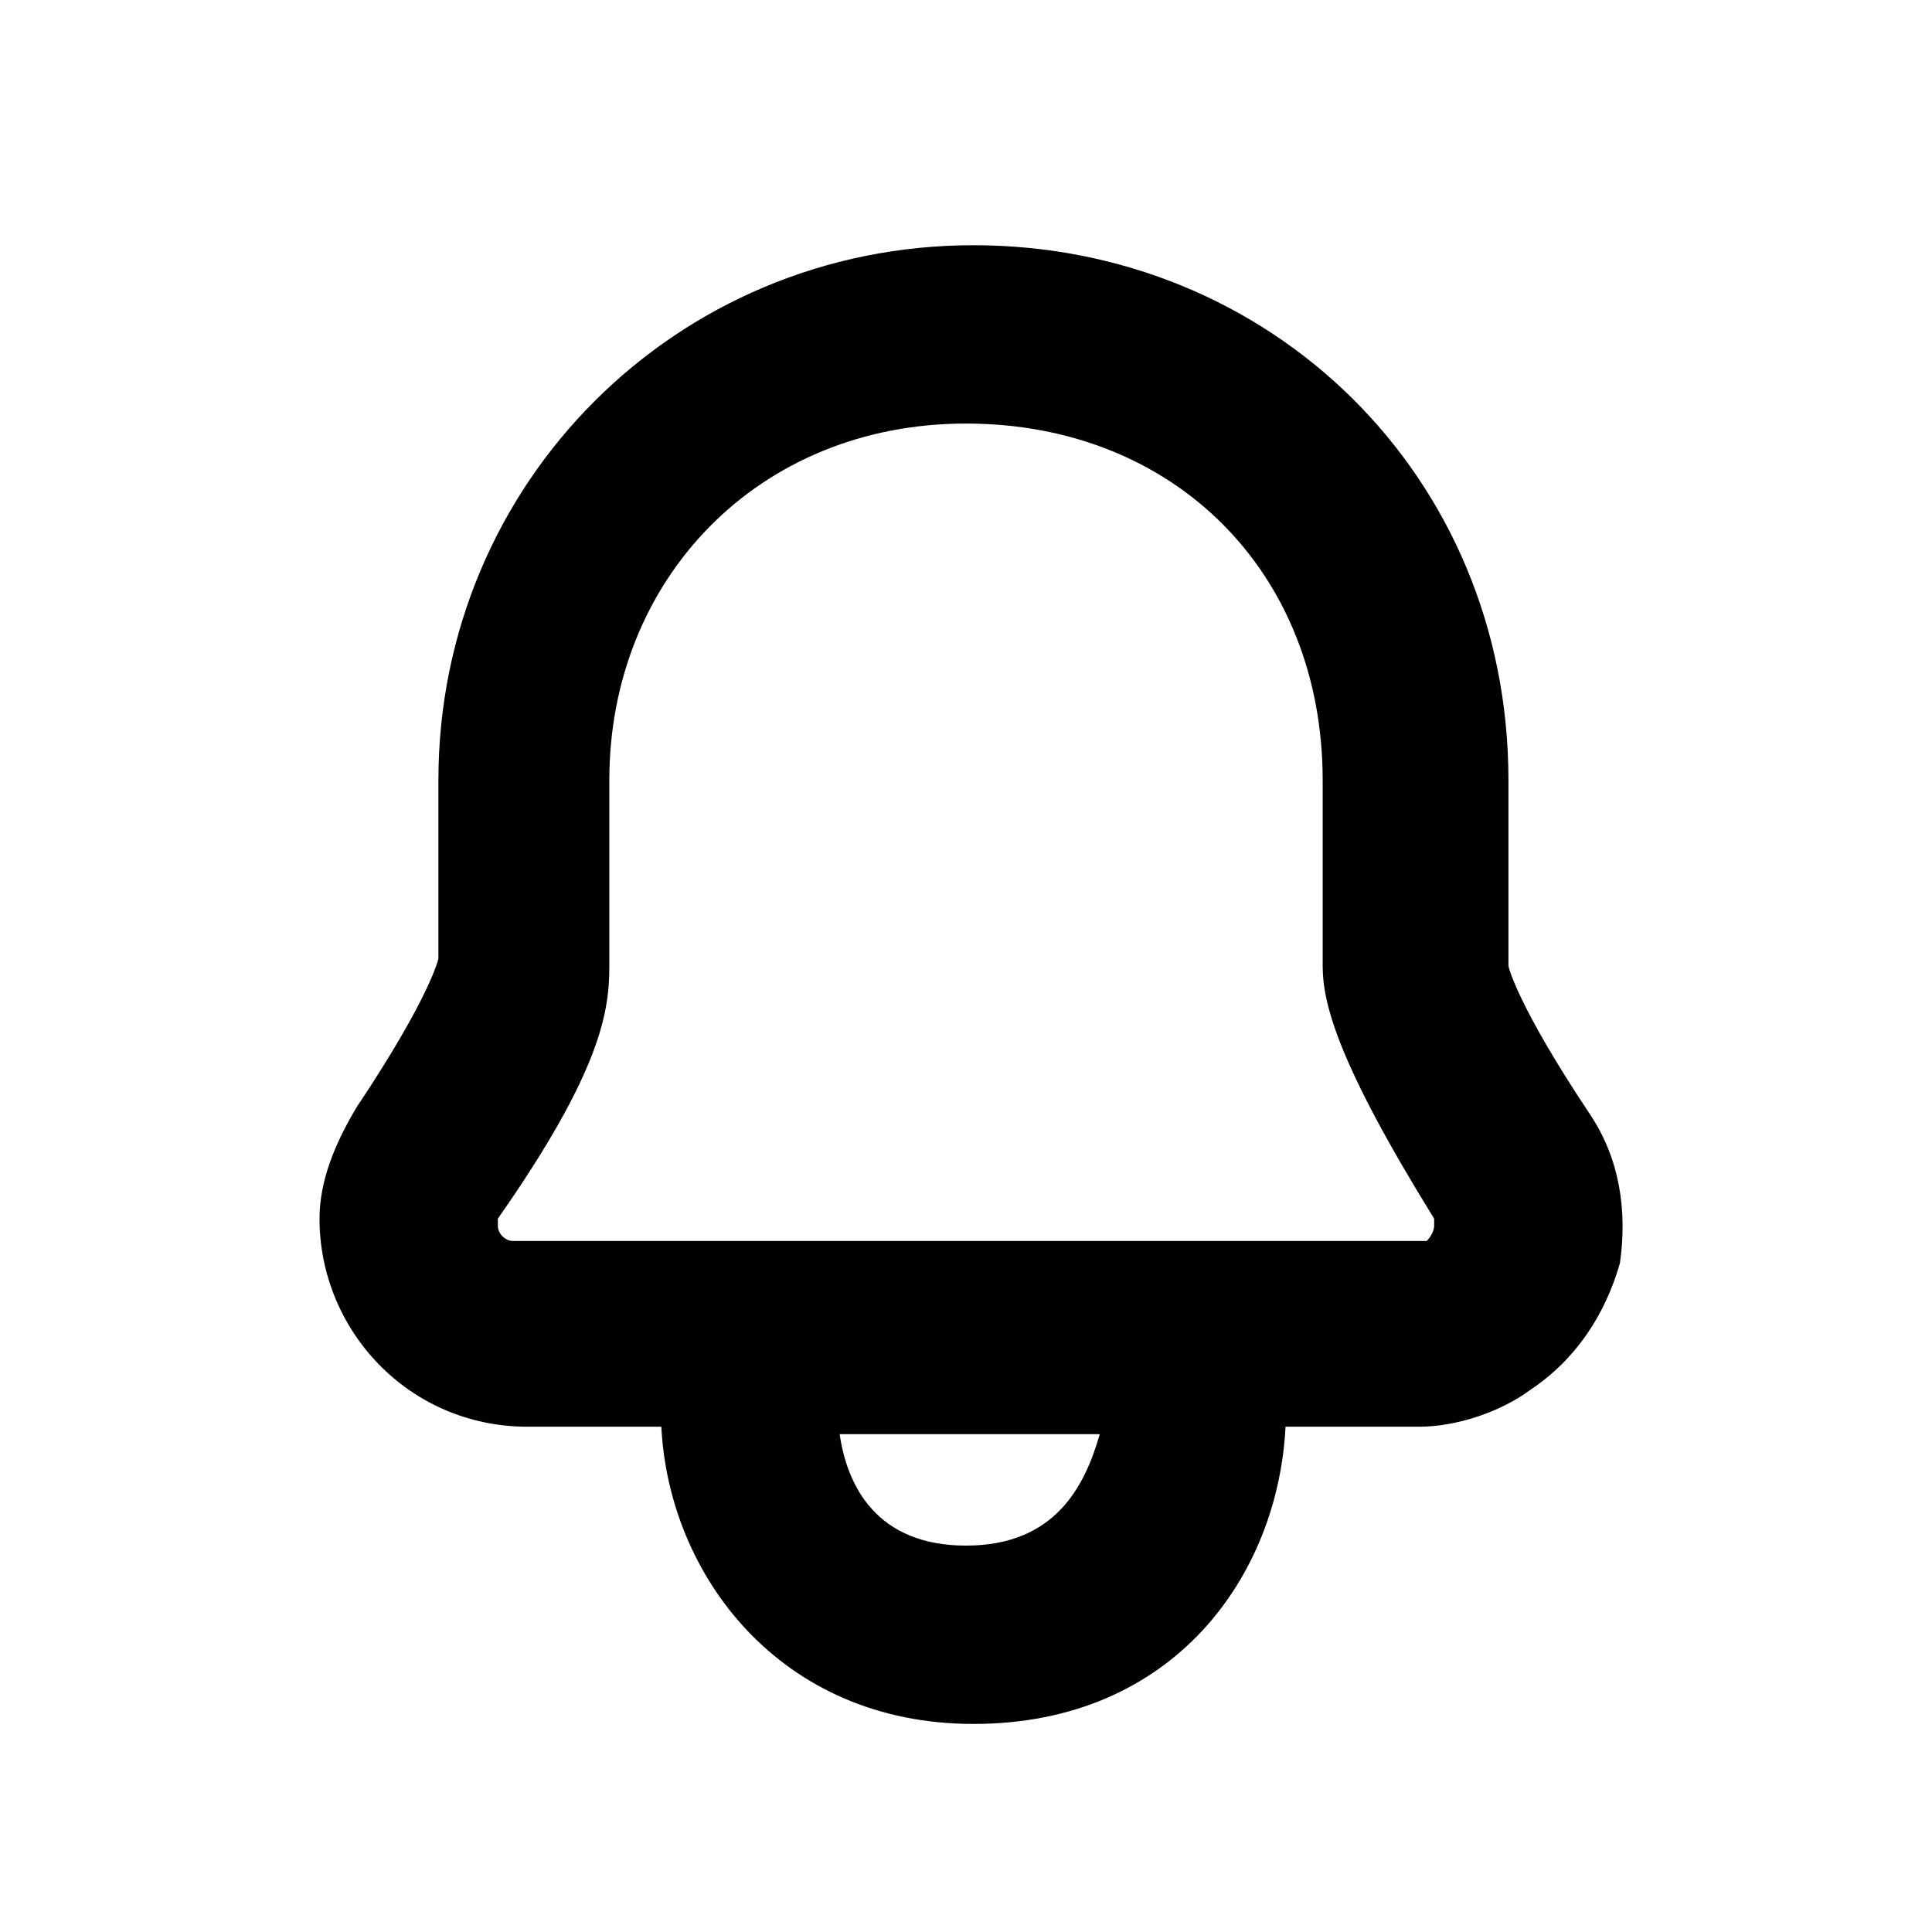 <?xml version="1.0" encoding="utf-8"?>
<!-- Generator: Adobe Illustrator 22.1.0, SVG Export Plug-In . SVG Version: 6.00 Build 0)  -->
<svg version="1.1" id="Слой_1" xmlns="http://www.w3.org/2000/svg" xmlns:xlink="http://www.w3.org/1999/xlink" x="0px" y="0px"
	 viewBox="0 0 26 26" style="enable-background:new 0 0 26 26;" xml:space="preserve">
<path d="M21.4,15c-1-1.5-1.1-2-1.1-2v-2.5c0-4.1-3.2-7.2-7.2-7.2s-7.2,3.2-7.2,7.2l0,2.4c0,0-0.1,0.5-1.1,2h0
	c-0.3,0.5-0.5,1-0.5,1.5c0,1.5,1.2,2.8,2.8,2.8h1.8c0.1,2,1.6,4,4.2,4c2.7,0,4.1-2,4.2-4h1.8c0.5,0,1.1-0.2,1.5-0.5
	c0.6-0.4,1-1,1.2-1.7C21.9,16.3,21.8,15.6,21.4,15z M13,20.8c-1.2,0-1.6-0.8-1.7-1.5h3.5C14.6,20,14.2,20.8,13,20.8z M19.3,16.5
	c0,0,0,0.1-0.1,0.2c0,0-0.1,0-0.1,0H6.9c-0.1,0-0.2-0.1-0.2-0.2c0,0,0-0.1,0-0.1c1.4-2,1.5-2.8,1.5-3.4v-2.5c0-2.7,2-4.8,4.8-4.8
	s4.8,2,4.8,4.8V13c0,0.5,0.2,1.3,1.5,3.4C19.3,16.4,19.3,16.5,19.3,16.5z"/>
</svg>

